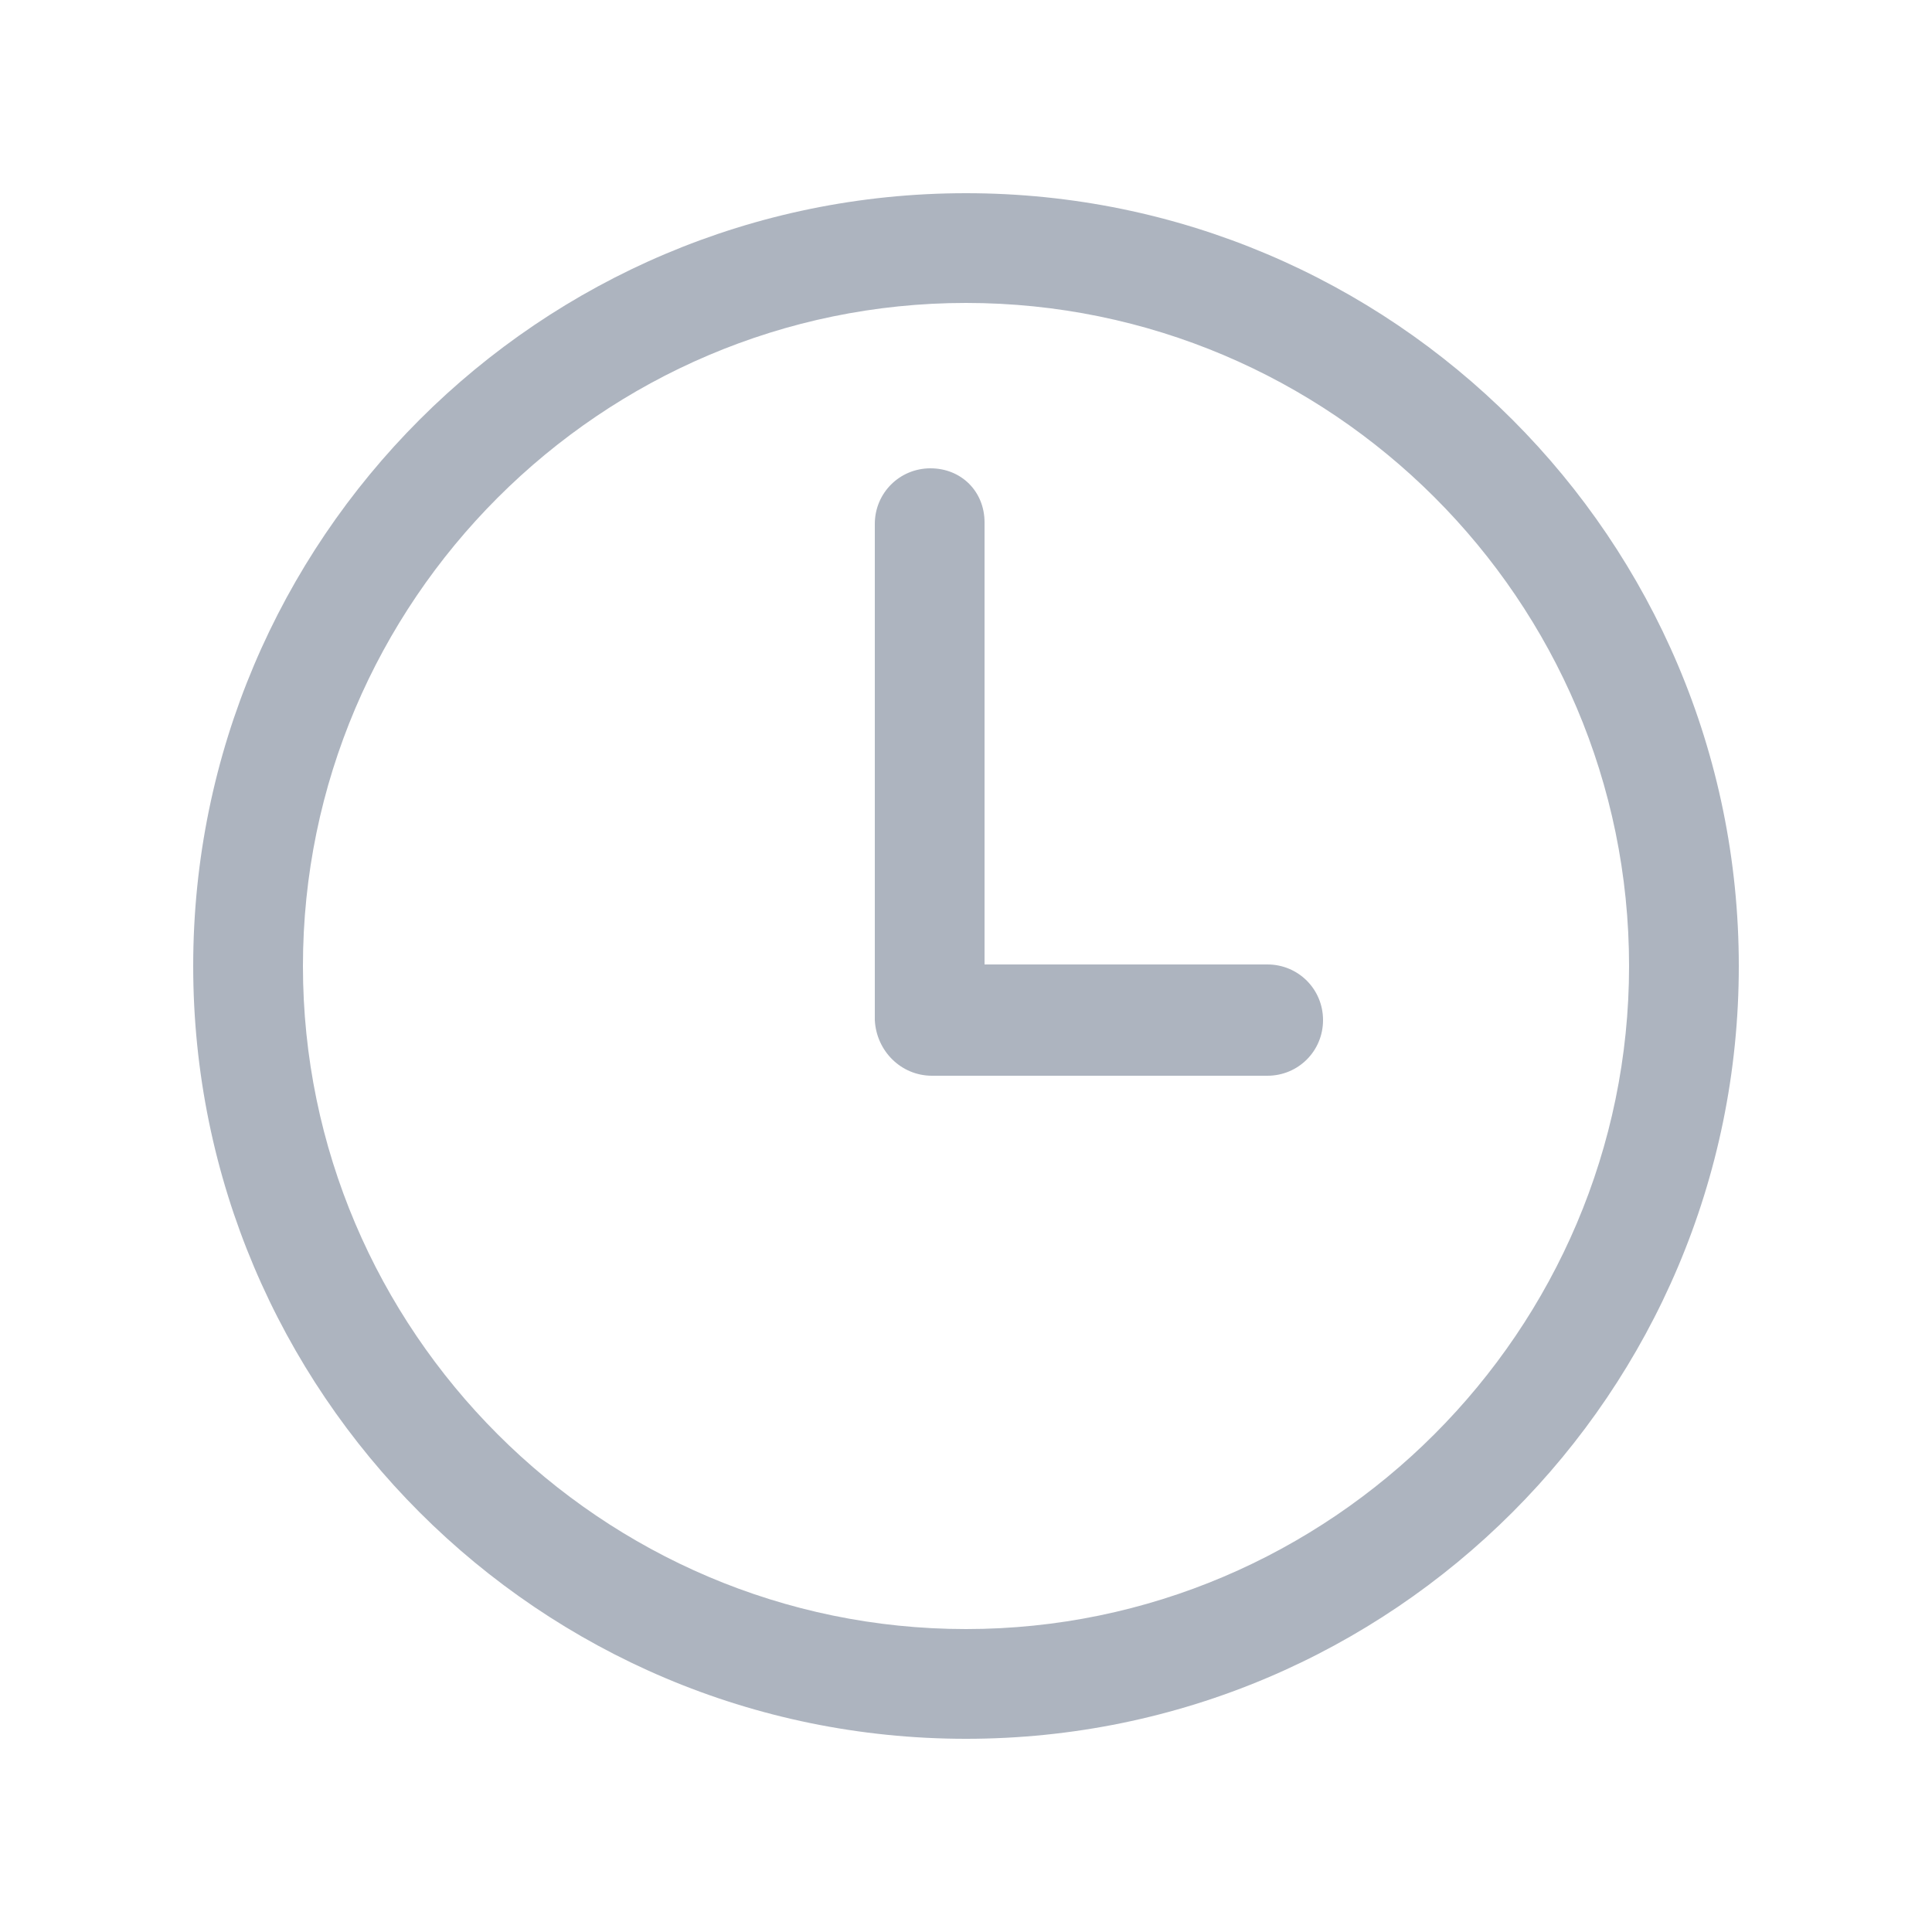 <svg width="20" height="20" viewBox="0 0 20 20" fill="none" xmlns="http://www.w3.org/2000/svg">
<path d="M10 2C5.584 2 2 5.584 2 10C2 14.416 5.584 18 10 18C14.416 18 18 14.416 18 10C18 5.584 14.416 2 10 2ZM10 16.864C6.224 16.864 3.136 13.776 3.136 10C3.136 6.224 6.224 3.136 10 3.136C13.776 3.136 16.864 6.208 16.864 10C16.864 13.776 13.776 16.864 10 16.864Z" fill="#ADB4BF"/>
<path d="M9.632 4.848C9.312 4.848 9.056 5.104 9.056 5.424V10.56C9.072 10.88 9.328 11.136 9.648 11.136H13.12C13.44 11.136 13.696 10.88 13.696 10.56C13.696 10.24 13.44 9.984 13.12 9.984H10.192V5.408C10.192 5.088 9.952 4.848 9.632 4.848Z" fill="#ADB4BF"/>
</svg>
